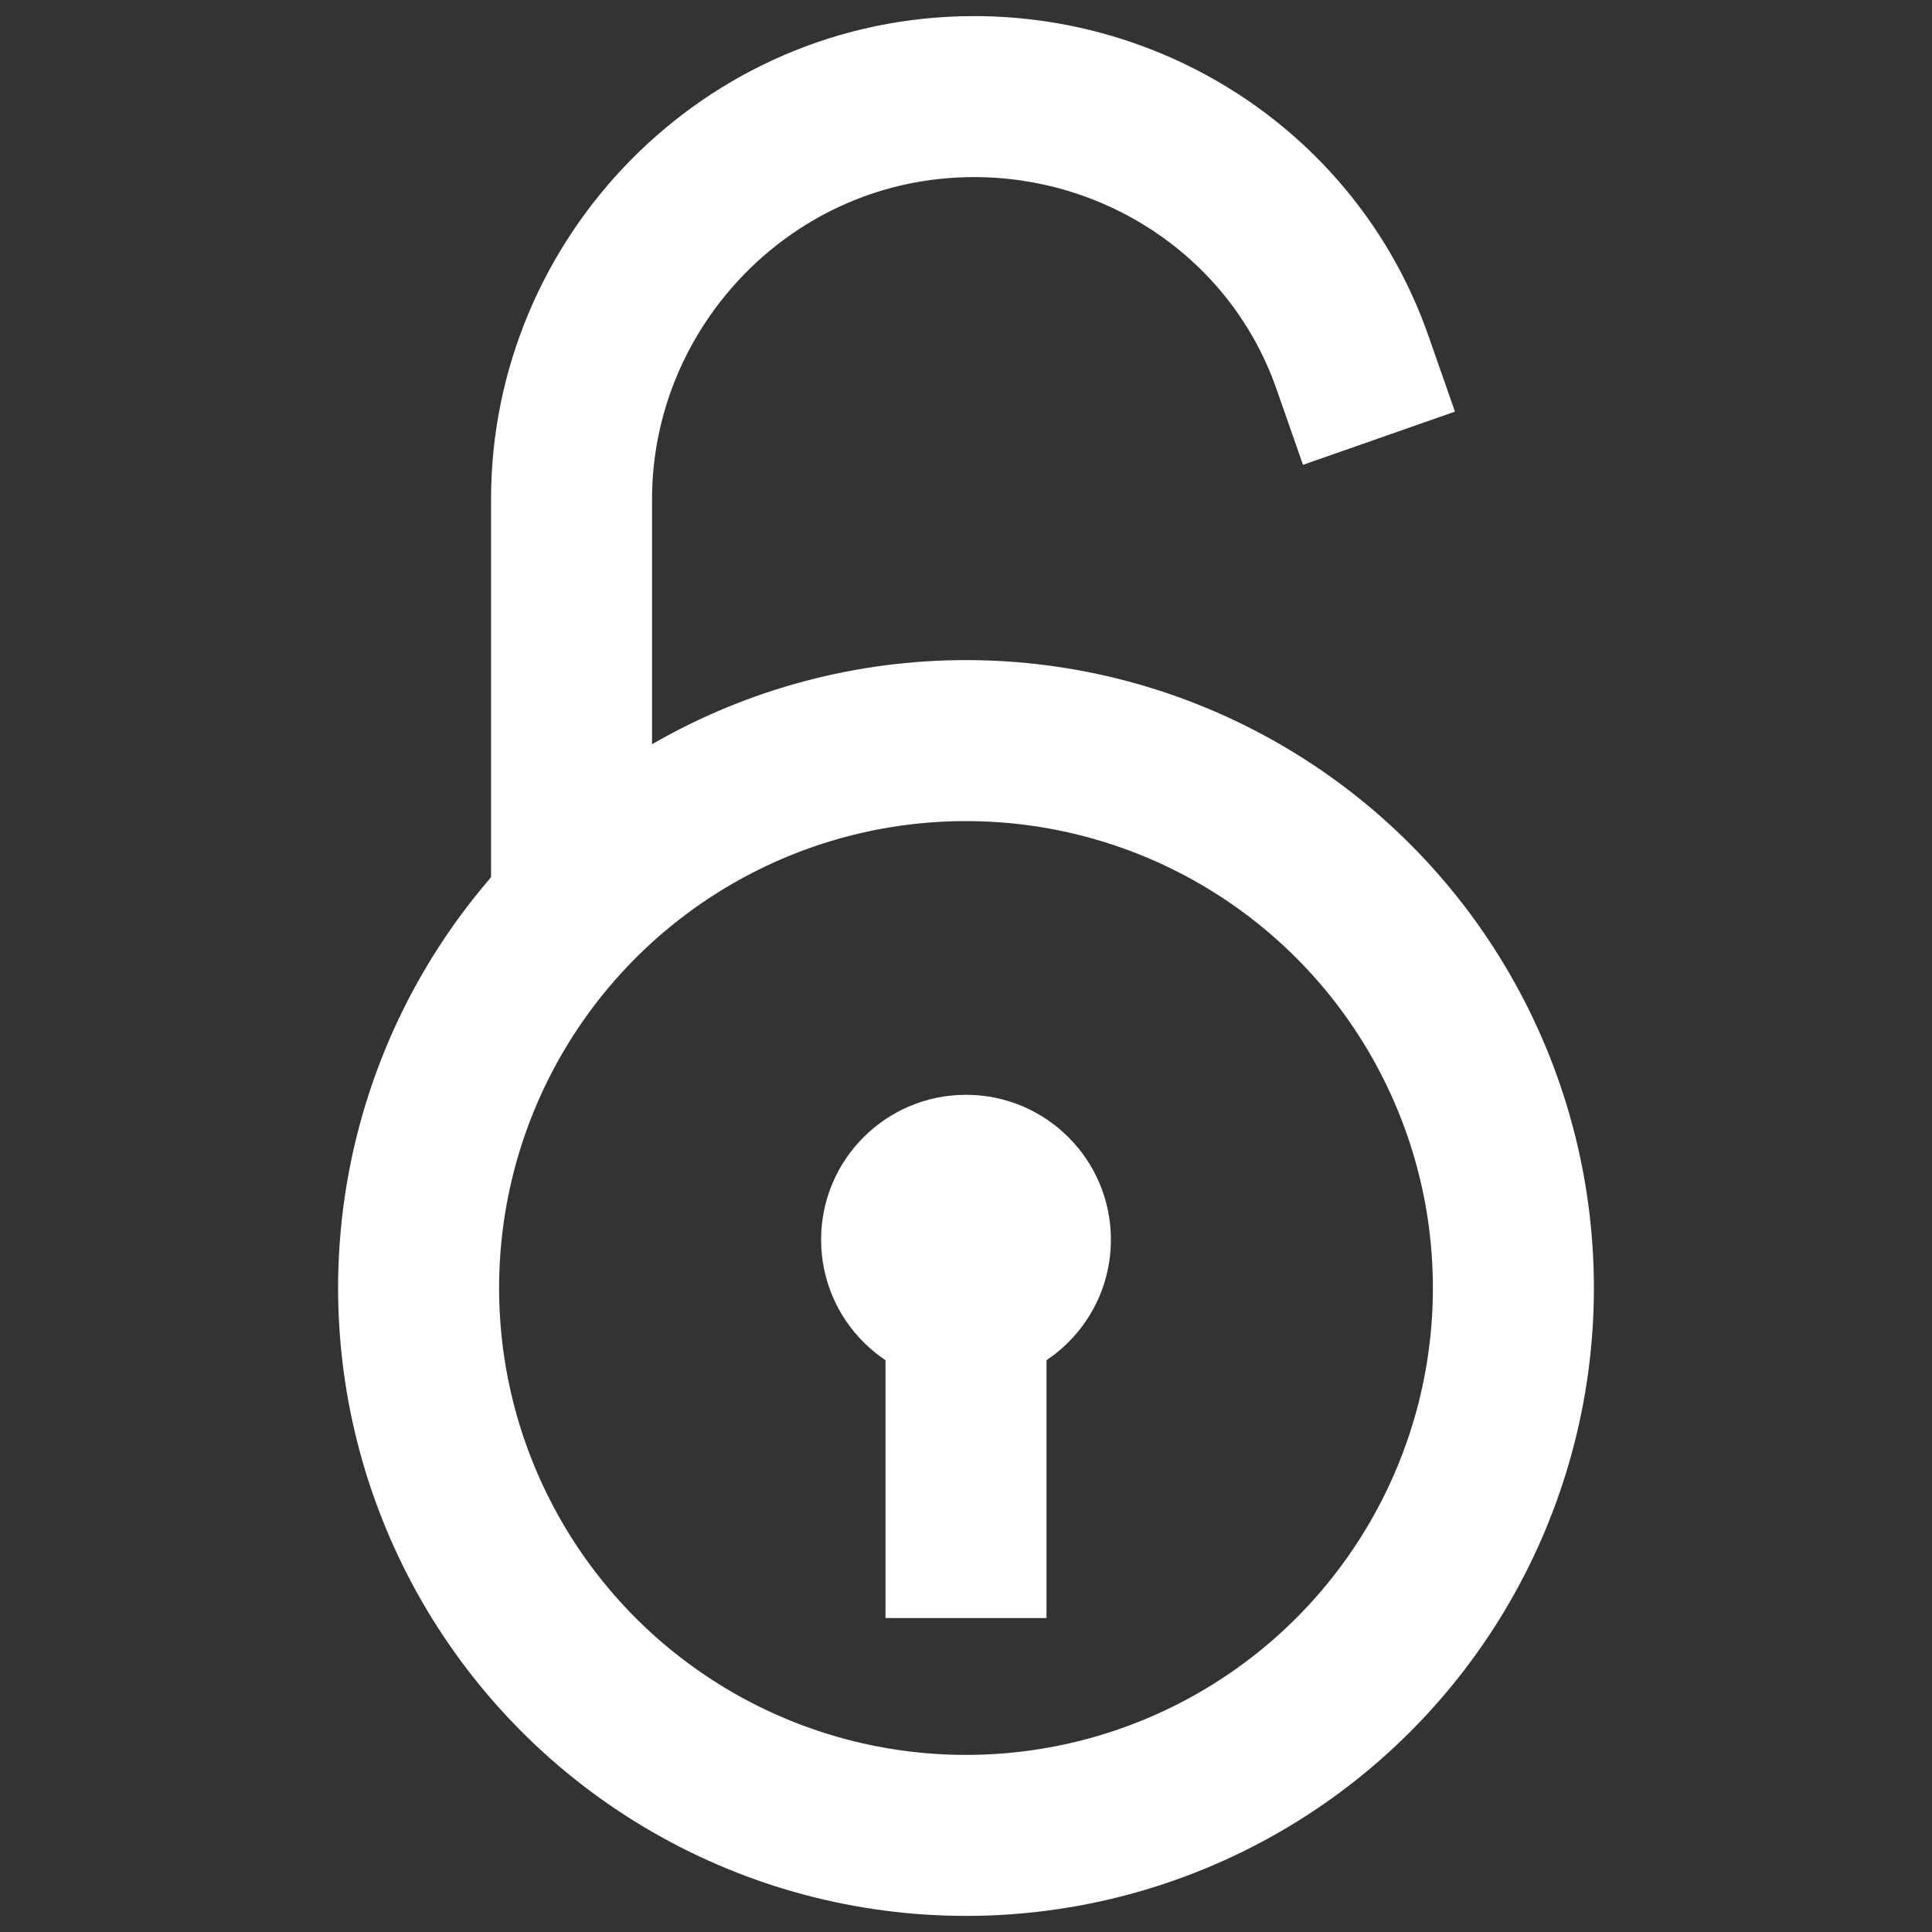<?xml version="1.0" encoding="utf-8"?>
<!-- Generator: Adobe Illustrator 24.0.1, SVG Export Plug-In . SVG Version: 6.00 Build 0)  -->
<svg version="1.1" id="Layer_1" xmlns="http://www.w3.org/2000/svg" xmlns:xlink="http://www.w3.org/1999/xlink" x="0px" y="0px"
	 width="24px" height="24px" viewBox="0 0 24 24" style="enable-background:new 0 0 24 24;" xml:space="preserve">
<rect x="0" y="0" width="24" height="24" fill="#333333" stroke="none"/>
<style type="text/css">
	.st0{fill:none;stroke:#FFFFFF;stroke-width:2;stroke-linecap:square;stroke-miterlimit:10;}
	.st1{fill:#FFFFFF;}
</style>
<g>
	<path class="st0" d="M7.1,10.3V6.2c0-2.7,2.2-5,5-5l0,0c2.1,0,4,1.3,4.7,3.3"/>
	<circle class="st0" cx="12" cy="16" r="6.8"/>
	<line class="st0" x1="12" y1="17.2" x2="12" y2="19.1"/>
	<circle class="st1" cx="12" cy="15.4" r="1.8"/>
</g>
</svg>
